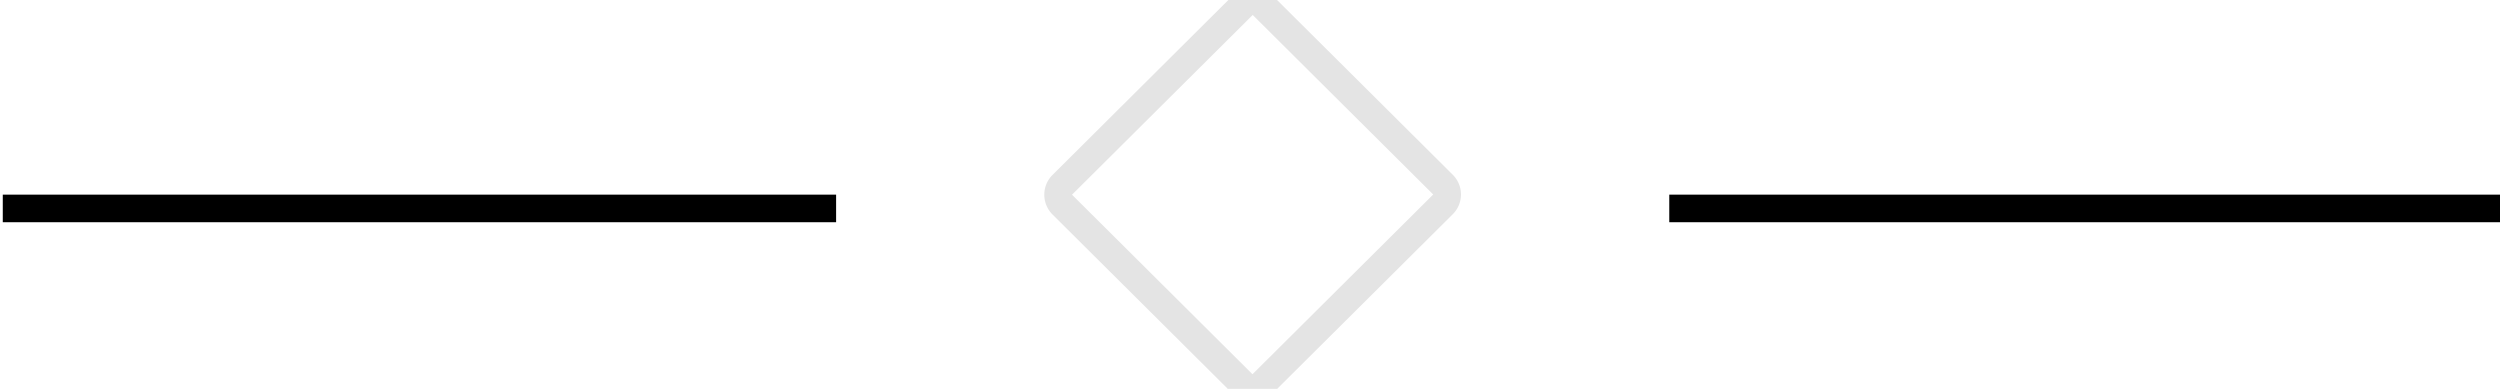 <svg xmlns="http://www.w3.org/2000/svg" xmlns:xlink="http://www.w3.org/1999/xlink" width="90" height="14" viewBox="0 0 90 14">
  <defs>
    <style>
      .cls-1, .cls-2, .cls-3 {
        fill-rule: evenodd;
      }

      .cls-1 {
        filter: url(#filter);
      }

      .cls-2 {
        filter: url(#filter-2);
      }

      .cls-3 {
        fill: #cfcfcf;
        fill-opacity: 0;
        stroke: #e4e4e4;
        stroke-linejoin: round;
        stroke-width: 1px;
        filter: url(#filter-3);
      }
    </style>
    <filter id="filter" x="0.094" y="7" width="30" height="1" filterUnits="userSpaceOnUse">
      <feFlood result="flood" flood-color="#e4e4e4"/>
      <feComposite result="composite" operator="in" in2="SourceGraphic"/>
      <feBlend result="blend" in2="SourceGraphic"/>
    </filter>
    <filter id="filter-2" x="60.094" y="7" width="30" height="1" filterUnits="userSpaceOnUse">
      <feFlood result="flood" flood-color="#e4e4e4"/>
      <feComposite result="composite" operator="in" in2="SourceGraphic"/>
      <feBlend result="blend" in2="SourceGraphic"/>
    </filter>
    <filter id="filter-3" x="38.094" y="0.063" width="14.031" height="13.938" filterUnits="userSpaceOnUse">
      <feFlood result="flood" flood-color="#fff"/>
      <feComposite result="composite" operator="in" in2="SourceGraphic"/>
      <feBlend result="blend" in2="SourceGraphic"/>
    </filter>
  </defs>
  <path id="Line" class="cls-1" d="M0.1,7.007h30V8H0.1V7.007Z"/>
  <path id="Line-2" data-name="Line" class="cls-2" d="M60.094,7.007h30V8h-30V7.007Z"/>
  <g style="fill: #cfcfcf; filter: url(#filter-3)">
    <path id="shape" class="cls-3" d="M45.458,0.192l6.486,6.451a0.5,0.5,0,0,1,0,.717L45.45,13.819a0.511,0.511,0,0,1-.721,0L38.244,7.368a0.505,0.505,0,0,1,0-.717l6.493-6.459A0.512,0.512,0,0,1,45.458.192Z" style="stroke: inherit; filter: none; fill: inherit"/>
  </g>
  <use xlink:href="#shape" style="stroke: #e4e4e4; filter: none; fill: none"/>
</svg>
